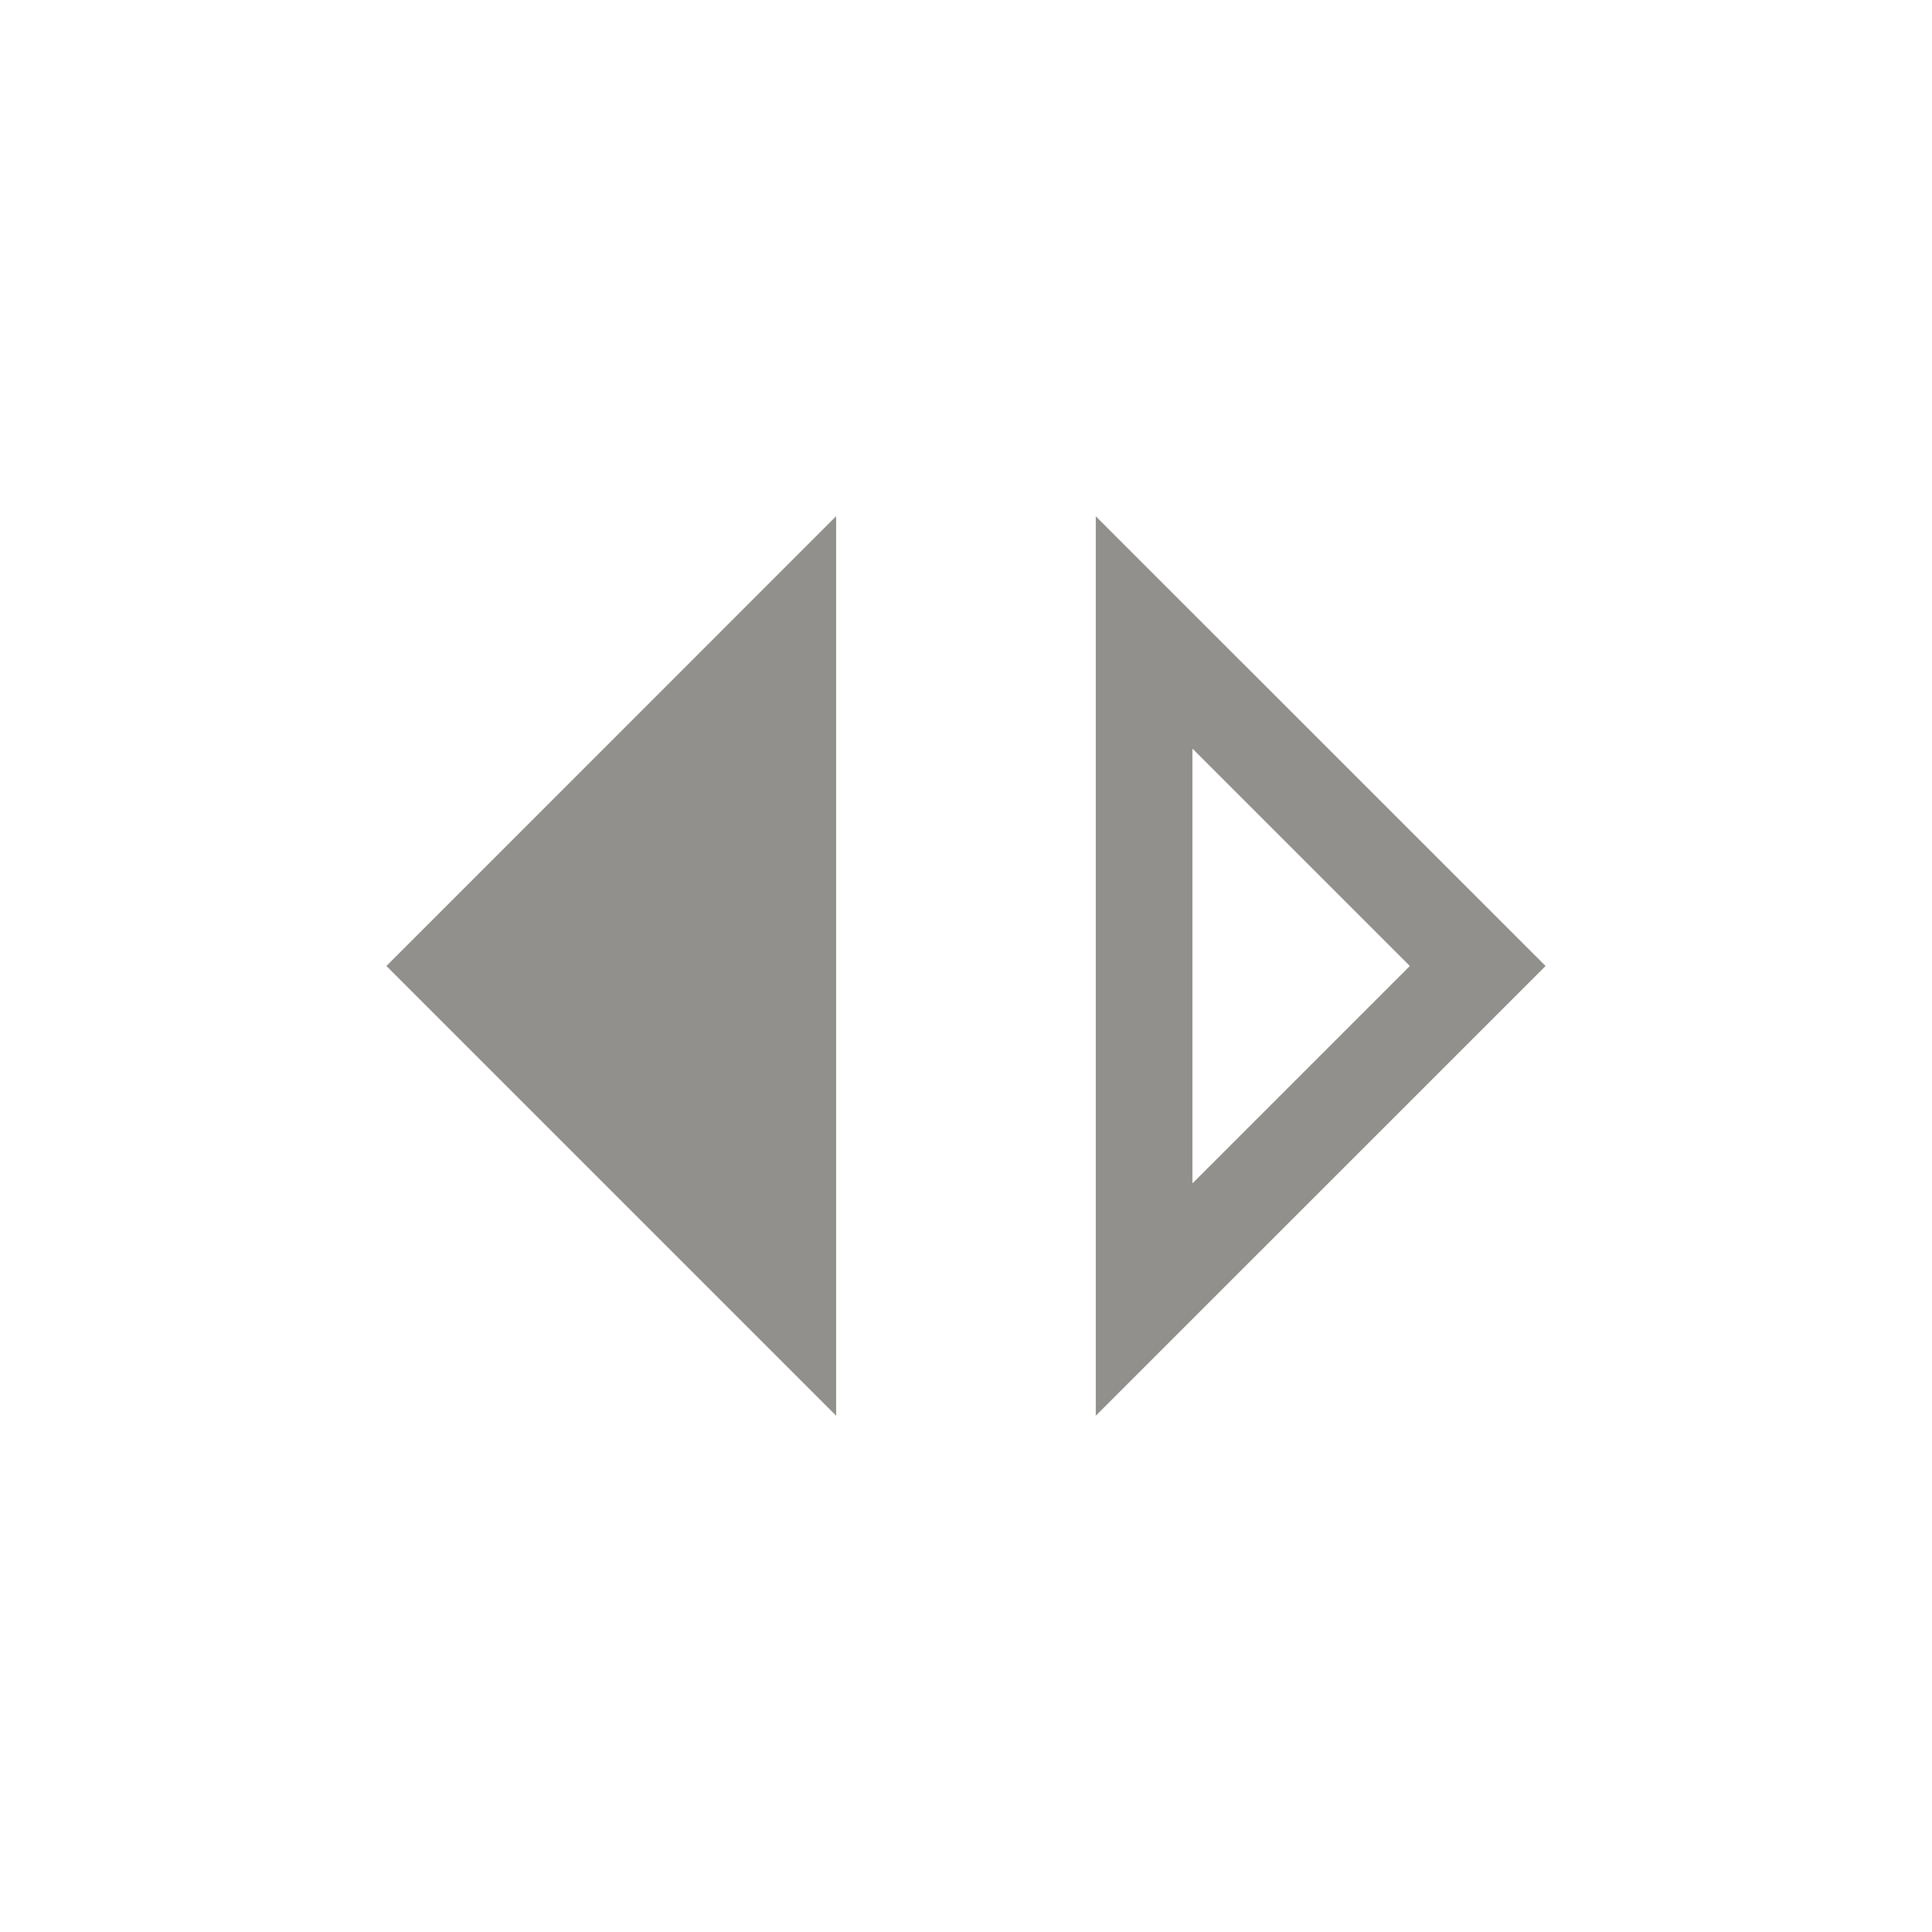 <!-- Generated by IcoMoon.io -->
<svg version="1.1" xmlns="http://www.w3.org/2000/svg" width="24" height="24" viewBox="0 0 24 24">
<title>switch_right</title>
<path fill="#91908d" d="M14.813 14.7v-5.4l2.7 2.7zM13.612 17.587l5.588-5.587-5.588-5.587v11.175zM10.387 17.587v-11.175l-5.587 5.588z"></path>
</svg>
